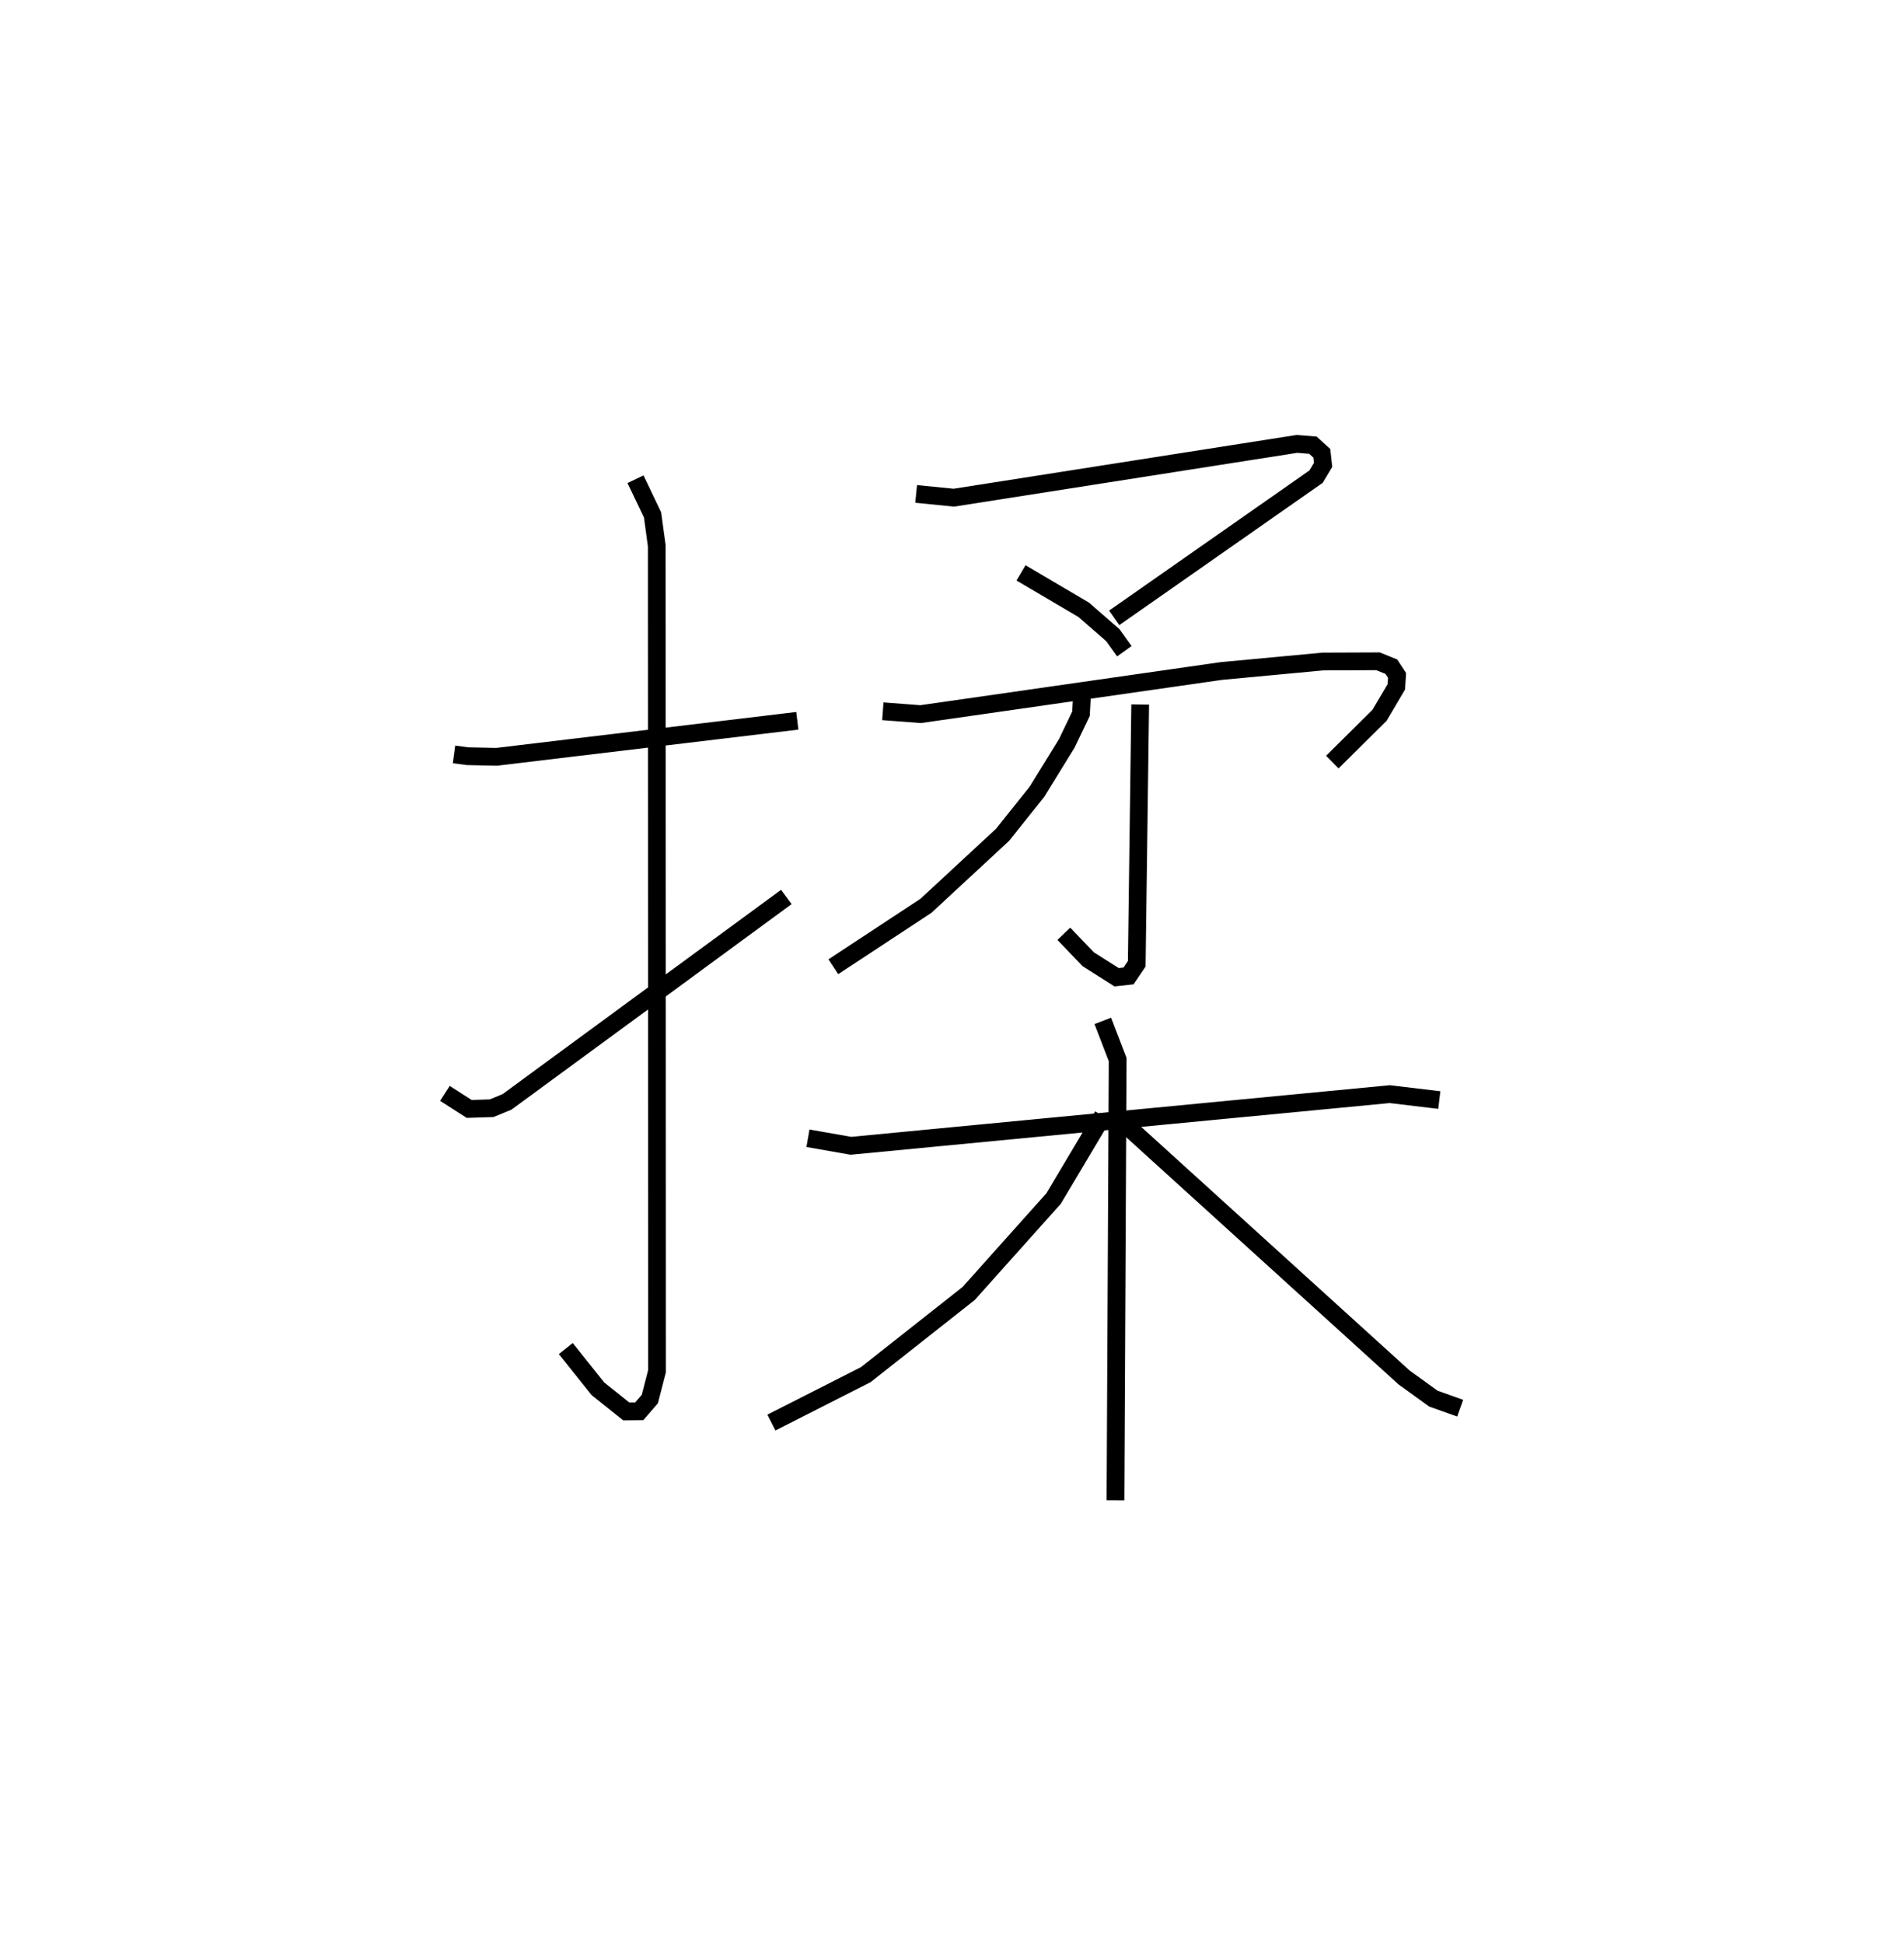 <?xml version="1.0" encoding="utf-8" ?>
<svg baseProfile="full" height="109.493" version="1.1" width="107.258" xmlns="http://www.w3.org/2000/svg" xmlns:ev="http://www.w3.org/2001/xml-events" xmlns:xlink="http://www.w3.org/1999/xlink"><defs /><rect fill="white" height="109.493" width="107.258" x="0" y="0" /><path d="M25,25 m0.0,0.0 m0.576,17.488 l0.763,0.103 1.64,0.034 l16.937,-2.029 m-9.116,-13.605 l0.96,2.006 0.238,1.752 l0.014,46.478 -0.405,1.568 l-0.598,0.692 -0.729,0.007 l-1.598,-1.276 -1.81,-2.266 m-6.808,-14.371 l1.366,0.876 1.264,-0.04 l0.867,-0.356 15.735,-11.542 m7.313,-22.7 l2.124,0.211 19.327,-3.029 l0.898,0.072 0.503,0.457 l0.072,0.654 -0.397,0.662 l-11.369,7.952 m-5.25,-2.533 l3.529,2.079 1.646,1.432 l0.645,0.901 m-13.605,3.383 l2.13,0.161 16.931,-2.428 l5.732,-0.536 3.105,-0.012 l0.749,0.304 0.322,0.493 l-0.044,0.646 -0.946,1.602 l-2.658,2.631 m-10.823,-3.242 l-0.194,14.603 -0.464,0.685 l-0.668,0.073 -1.6,-1.013 l-1.376,-1.435 m1.048,-13.882 l-0.082,1.491 -0.795,1.66 l-1.684,2.731 -1.938,2.426 l-4.315,3.997 -5.218,3.434 m-1.429,9.659 l2.418,0.425 30.356,-2.91 l2.791,0.334 m-18.956,-4.46 l0.837,2.179 -0.123,24.821 m-0.715,-21.647 l-2.77,4.652 -4.786,5.349 l-5.797,4.572 -5.315,2.698 m19.977,-16.754 l15.666,14.215 1.649,1.191 l1.509,0.537 " fill="none" stroke="black" stroke-width="1" /></svg>